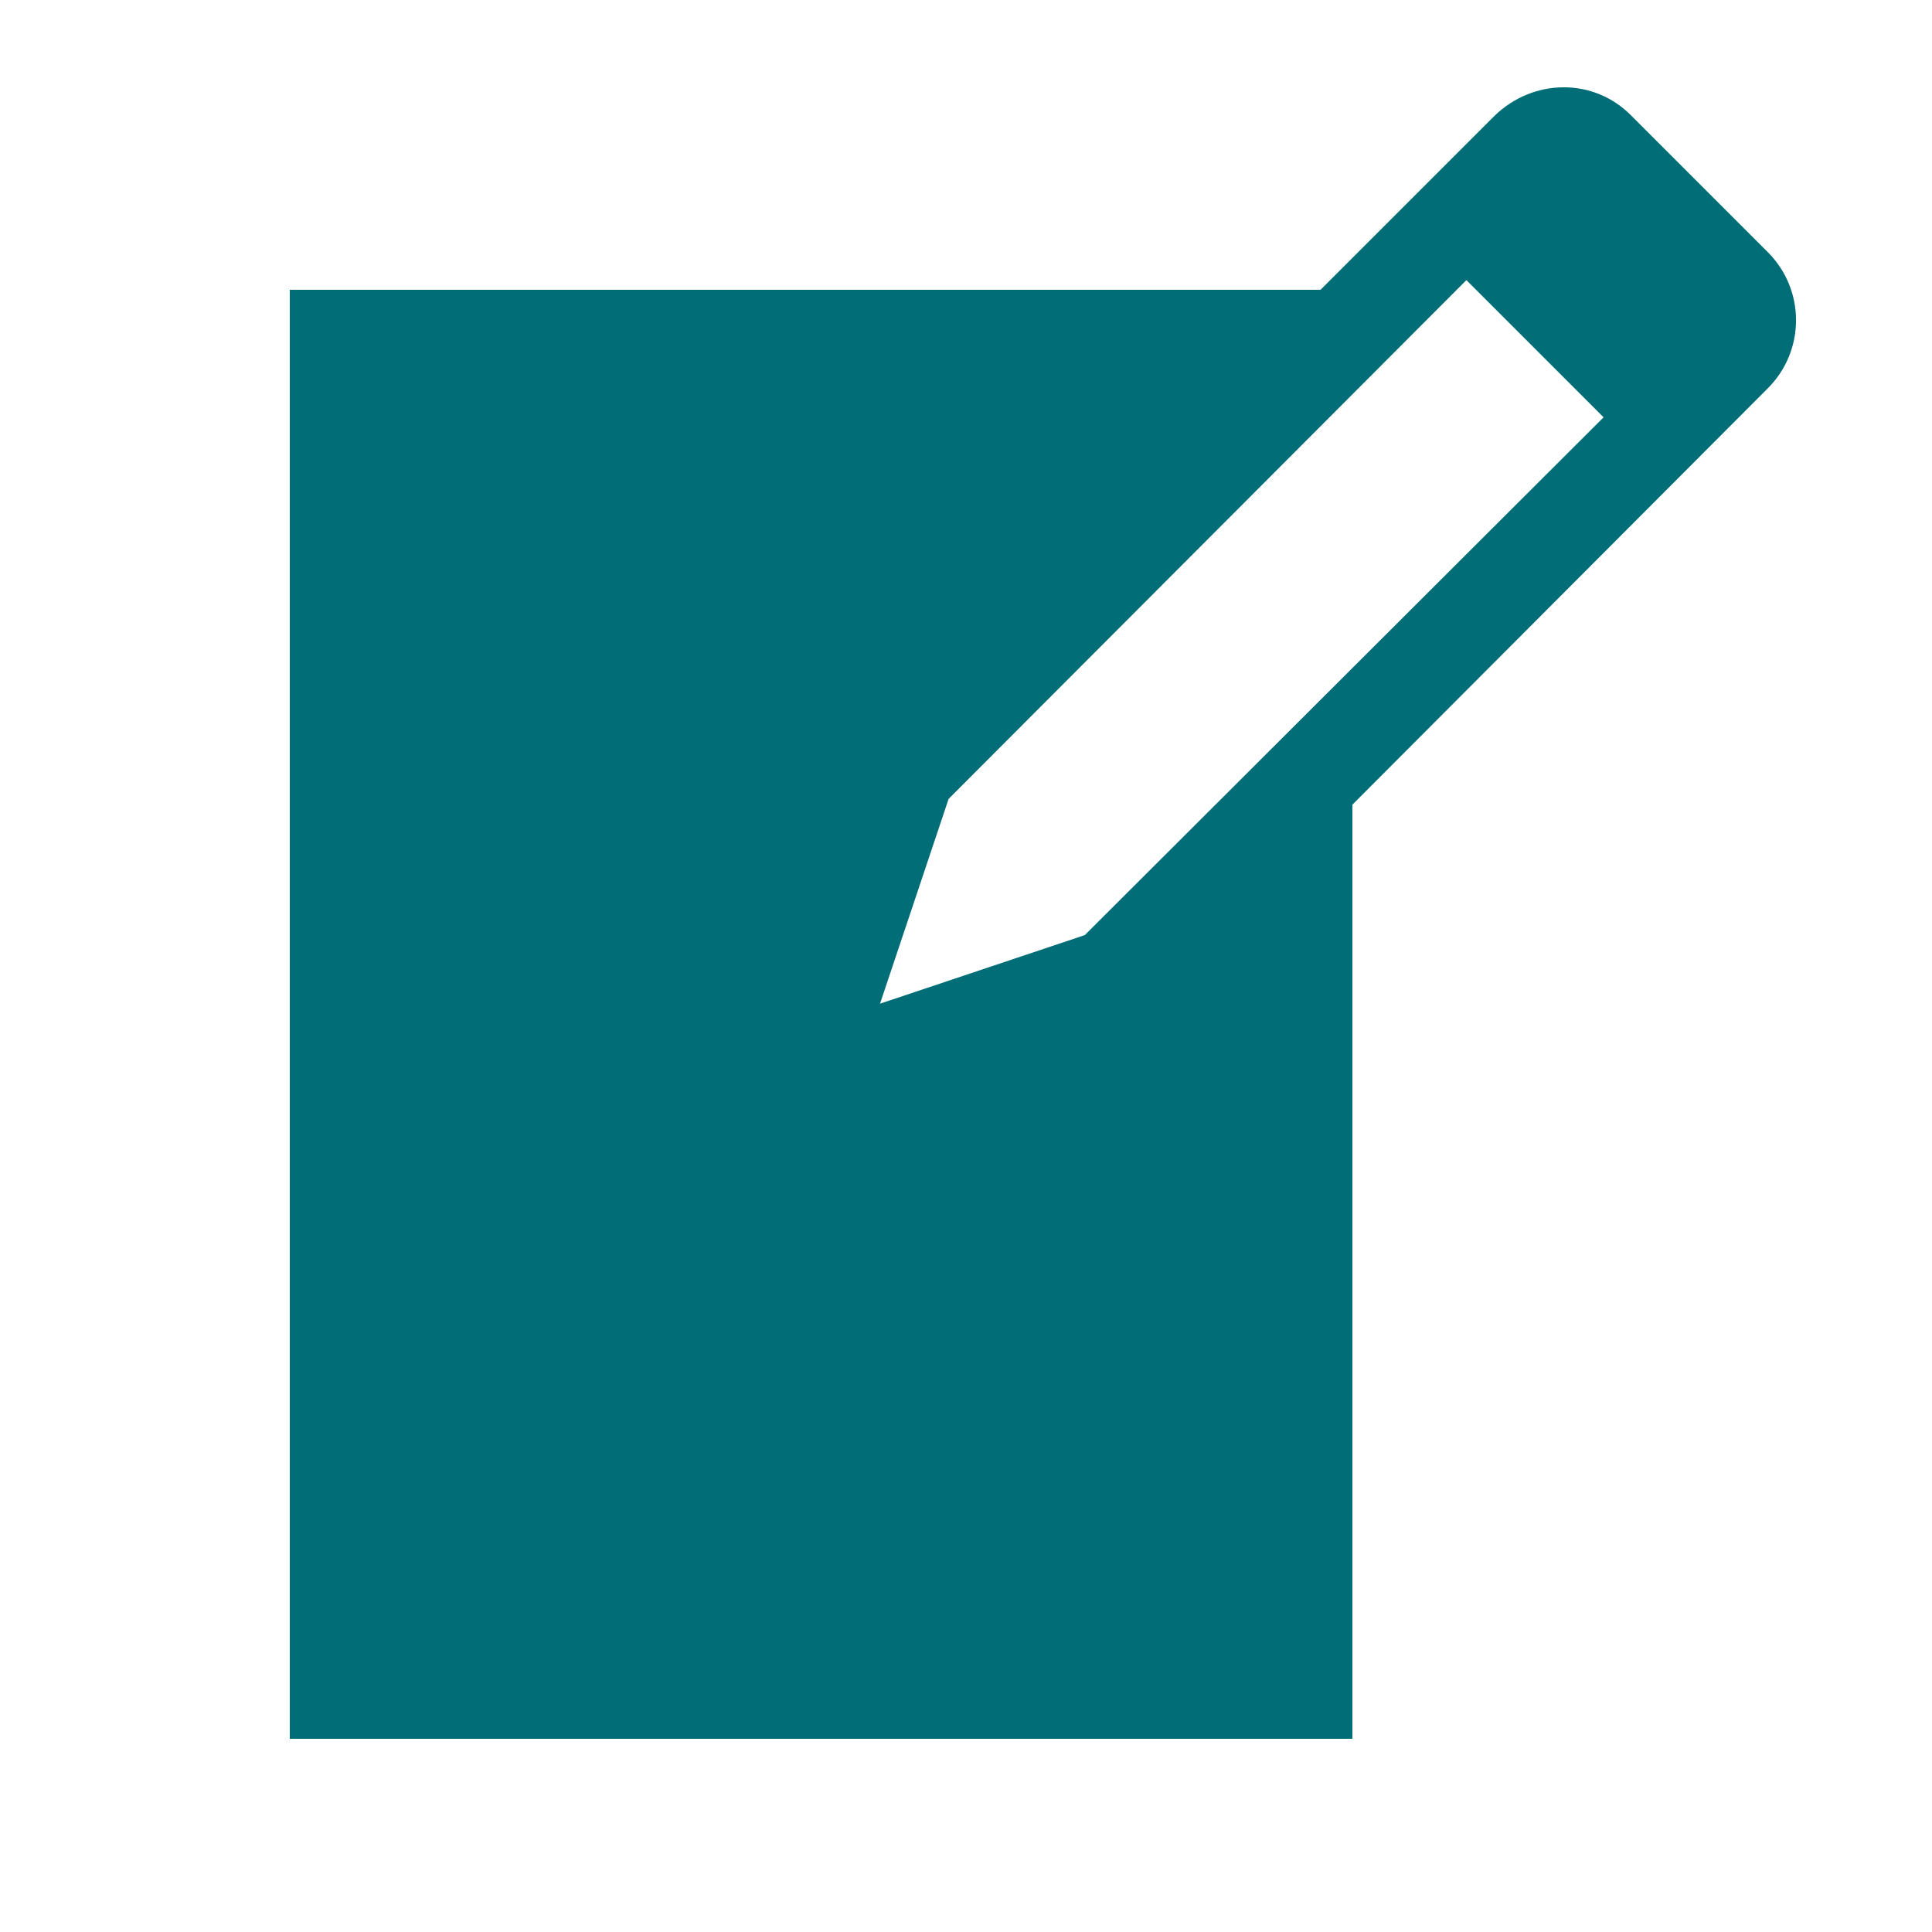 <svg xmlns="http://www.w3.org/2000/svg" viewBox="0 0 20 20">
	<path fill="#006d77" d="m16.89 1.2l1.41 1.41c.39.39.39 1.02 0 1.41L14 8.33V18H3V3h10.67l1.8-1.8c.4-.39 1.03-.4 1.42 0m-5.66 8.48l5.37-5.36l-1.42-1.42l-5.36 5.37l-.71 2.12z" />
</svg>